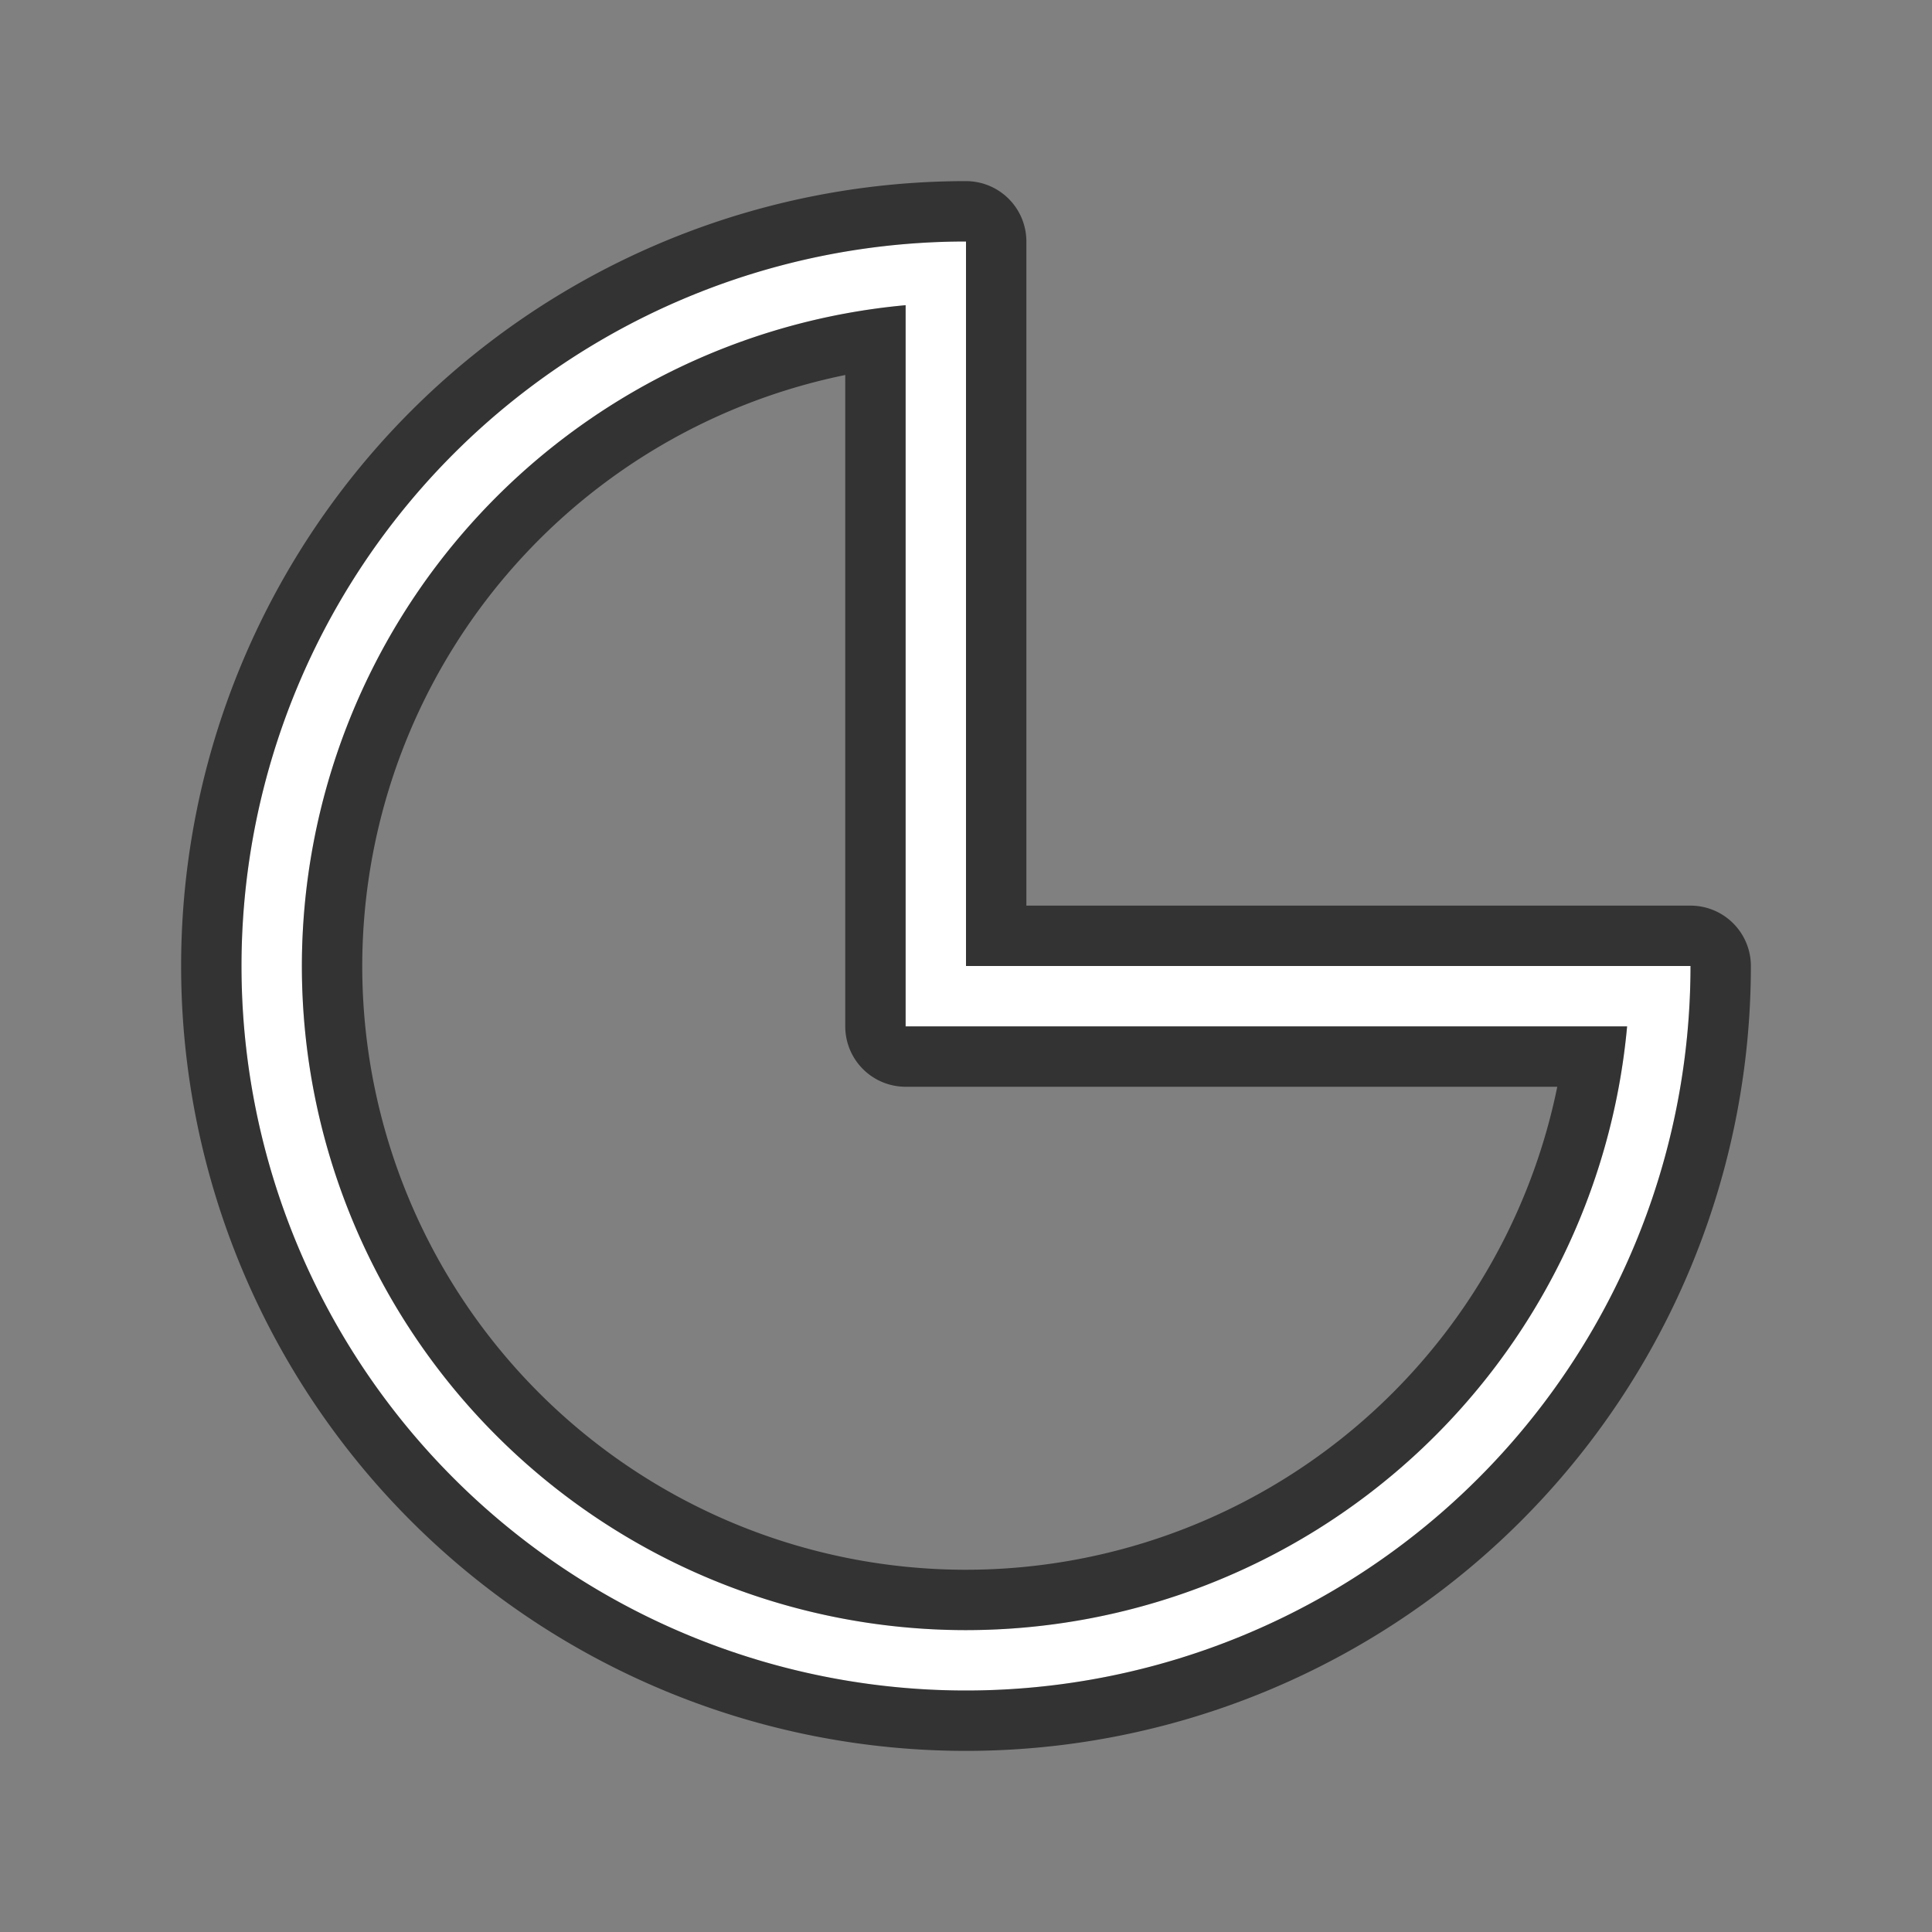 <svg xmlns="http://www.w3.org/2000/svg" viewBox="0 0 32 32"><rect x="0" y="0" width="32" height="32" fill="#808080" stroke="none"/><path d="M16 4A12 12 0 004 16a12 12 0 0012 12 12 12 0 0012-12H16V5zm-1 1.055V17h11.95A11 11 0 0116 27 11 11 0 015 16 11 11 0 0115 5.055z" stroke="#000" opacity=".6" stroke-width="2" stroke-linejoin="round"/><path d="M16 4A12 12 0 004 16a12 12 0 0012 12 12 12 0 0012-12H16V5zm-1 1.055V17h11.95A11 11 0 0116 27 11 11 0 015 16 11 11 0 0115 5.055z" fill="#fff"/></svg>